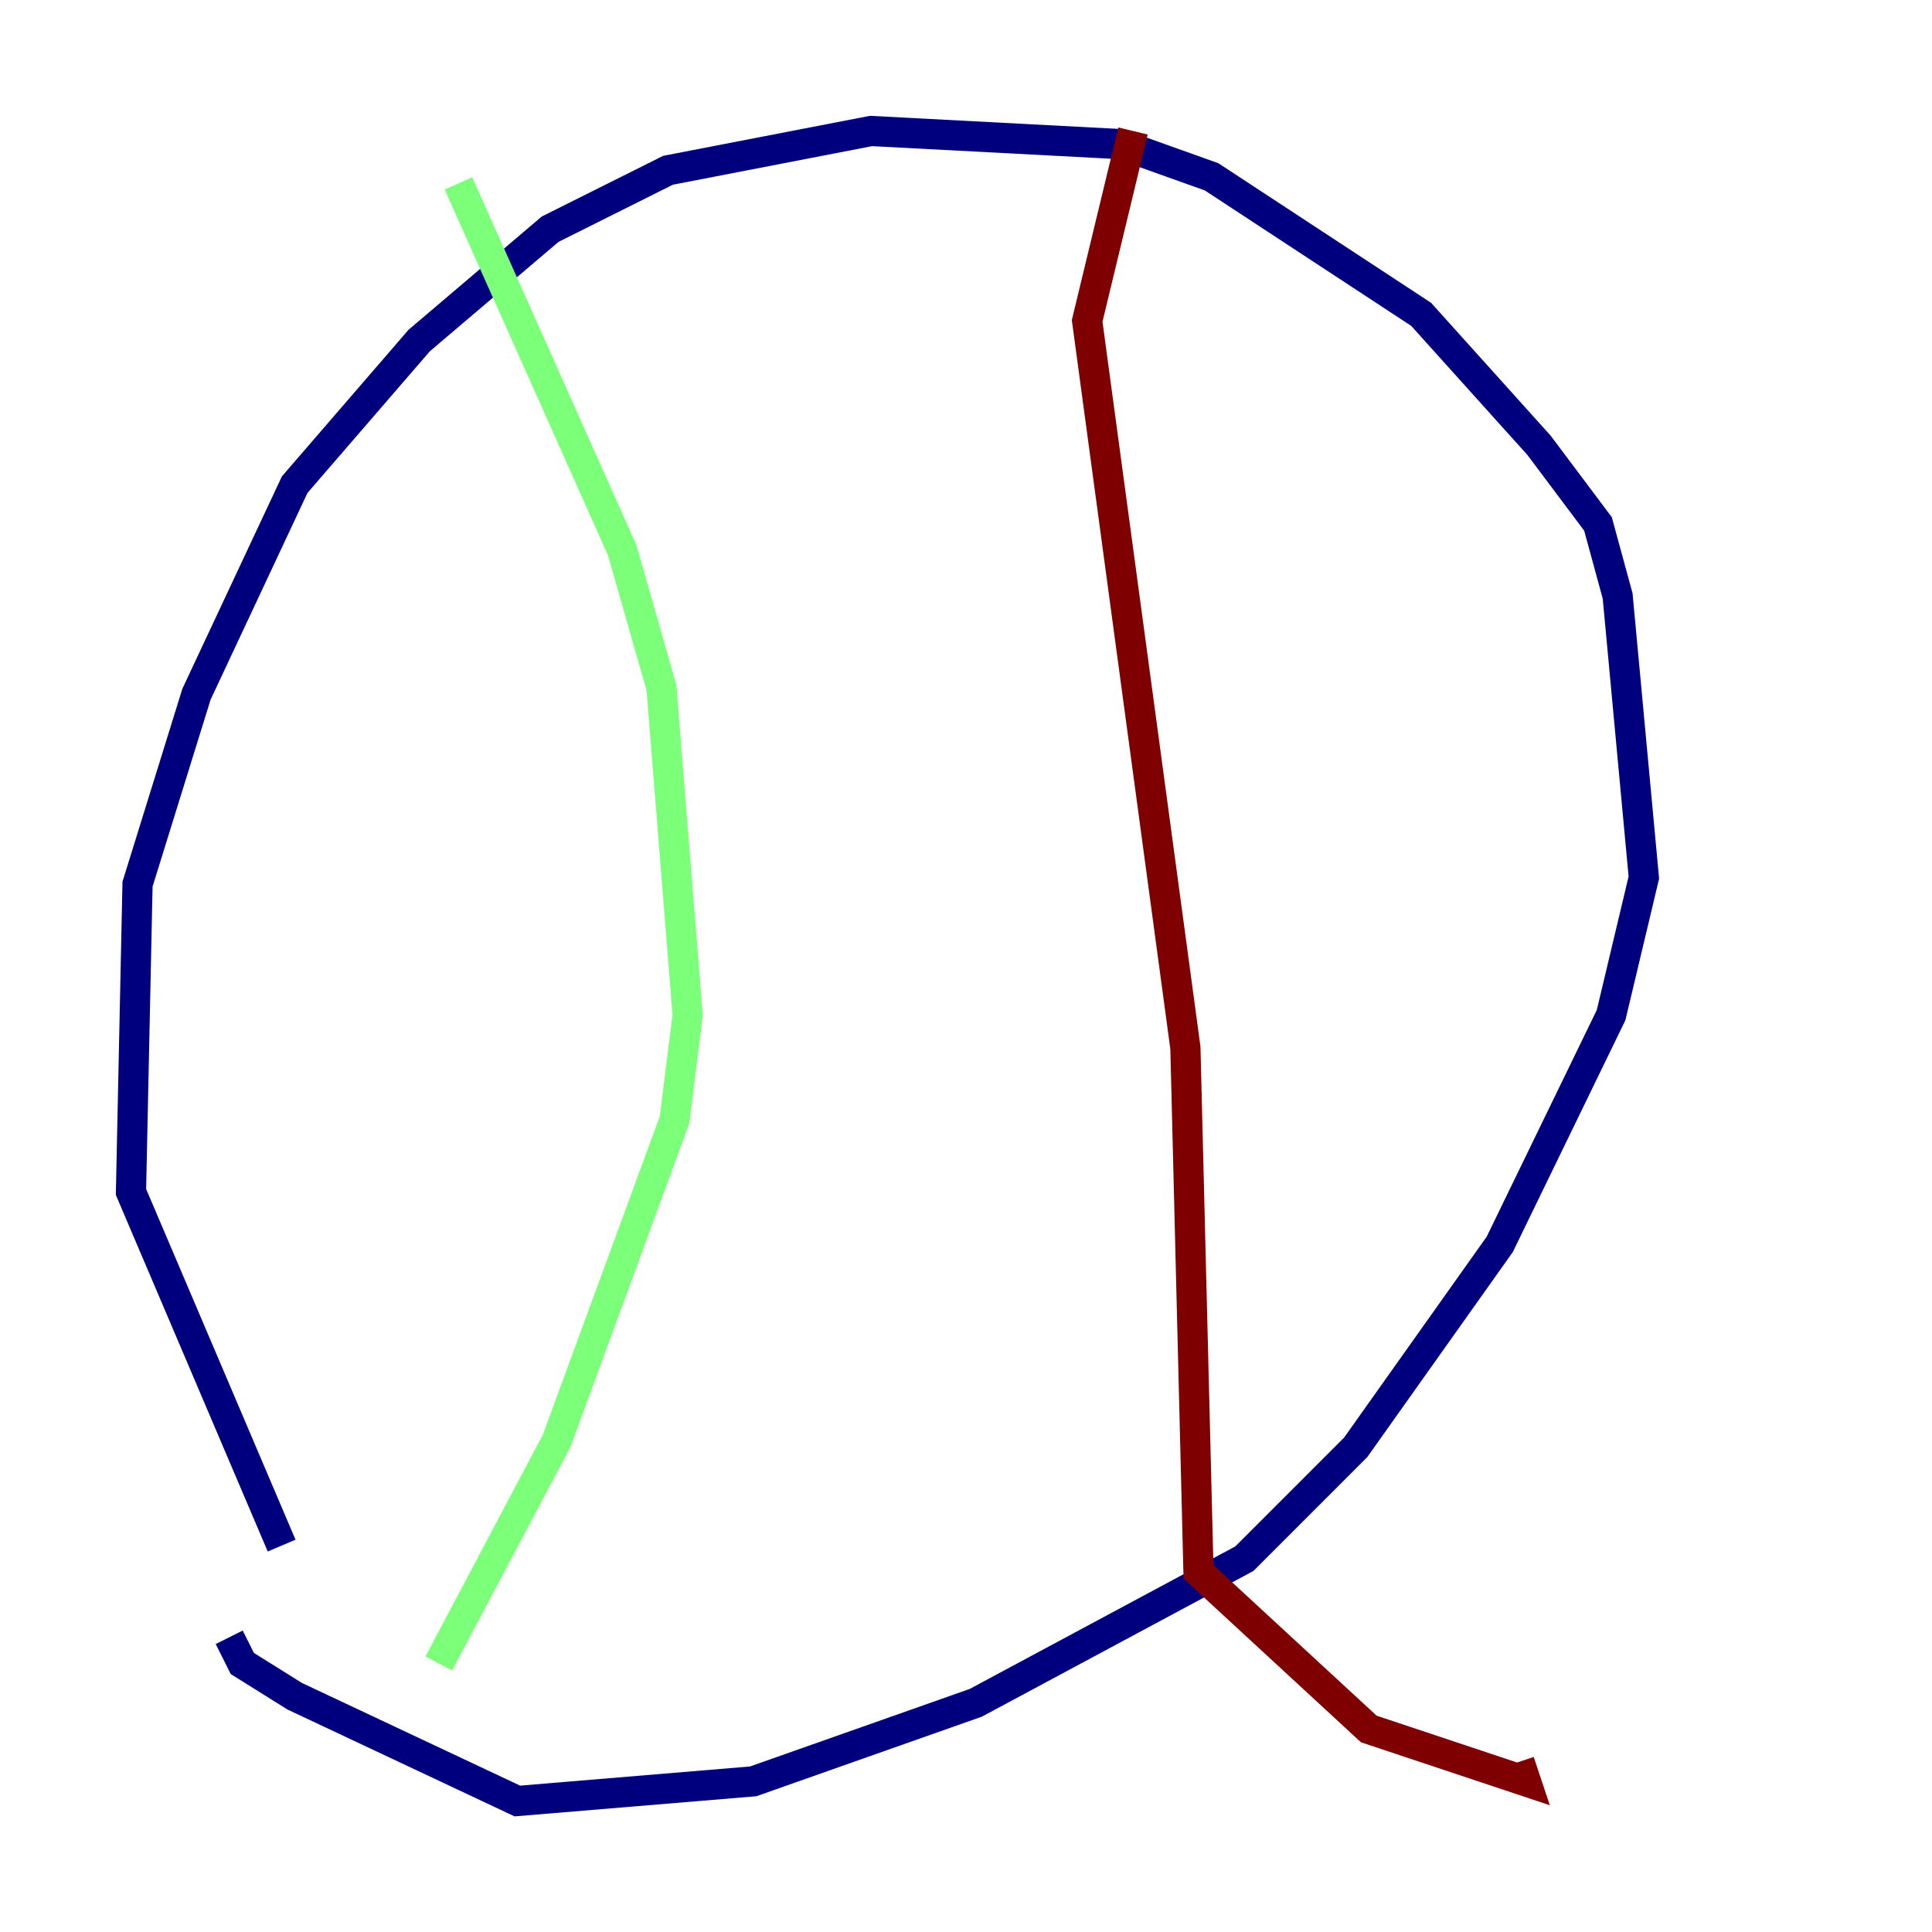 <?xml version="1.0" encoding="utf-8" ?>
<svg baseProfile="tiny" height="128" version="1.2" viewBox="0,0,128,128" width="128" xmlns="http://www.w3.org/2000/svg" xmlns:ev="http://www.w3.org/2001/xml-events" xmlns:xlink="http://www.w3.org/1999/xlink"><defs /><polyline fill="none" points="18.658,102.4 8.678,78.969 9.112,58.576 13.017,45.993 19.525,32.108 27.77,22.563 36.447,15.186 44.258,11.281 57.709,8.678 74.197,9.546 80.271,11.715 94.156,20.827 101.966,29.505 105.871,34.712 107.173,39.485 108.909,58.142 106.739,67.254 99.363,82.441 89.817,95.891 82.441,103.268 64.651,112.814 49.898,118.02 34.278,119.322 19.525,112.38 16.054,110.21 15.186,108.475" stroke="#00007f" stroke-width="2" /><polyline fill="none" points="30.373,12.149 41.22,36.447 43.824,45.559 45.559,67.254 44.691,74.197 36.881,95.458 29.071,110.21" stroke="#7cff79" stroke-width="2" /><polyline fill="none" points="75.064,8.678 72.027,21.261 78.536,69.424 79.403,104.136 90.685,114.549 101.098,118.02 100.664,116.719" stroke="#7f0000" stroke-width="2" /></svg>